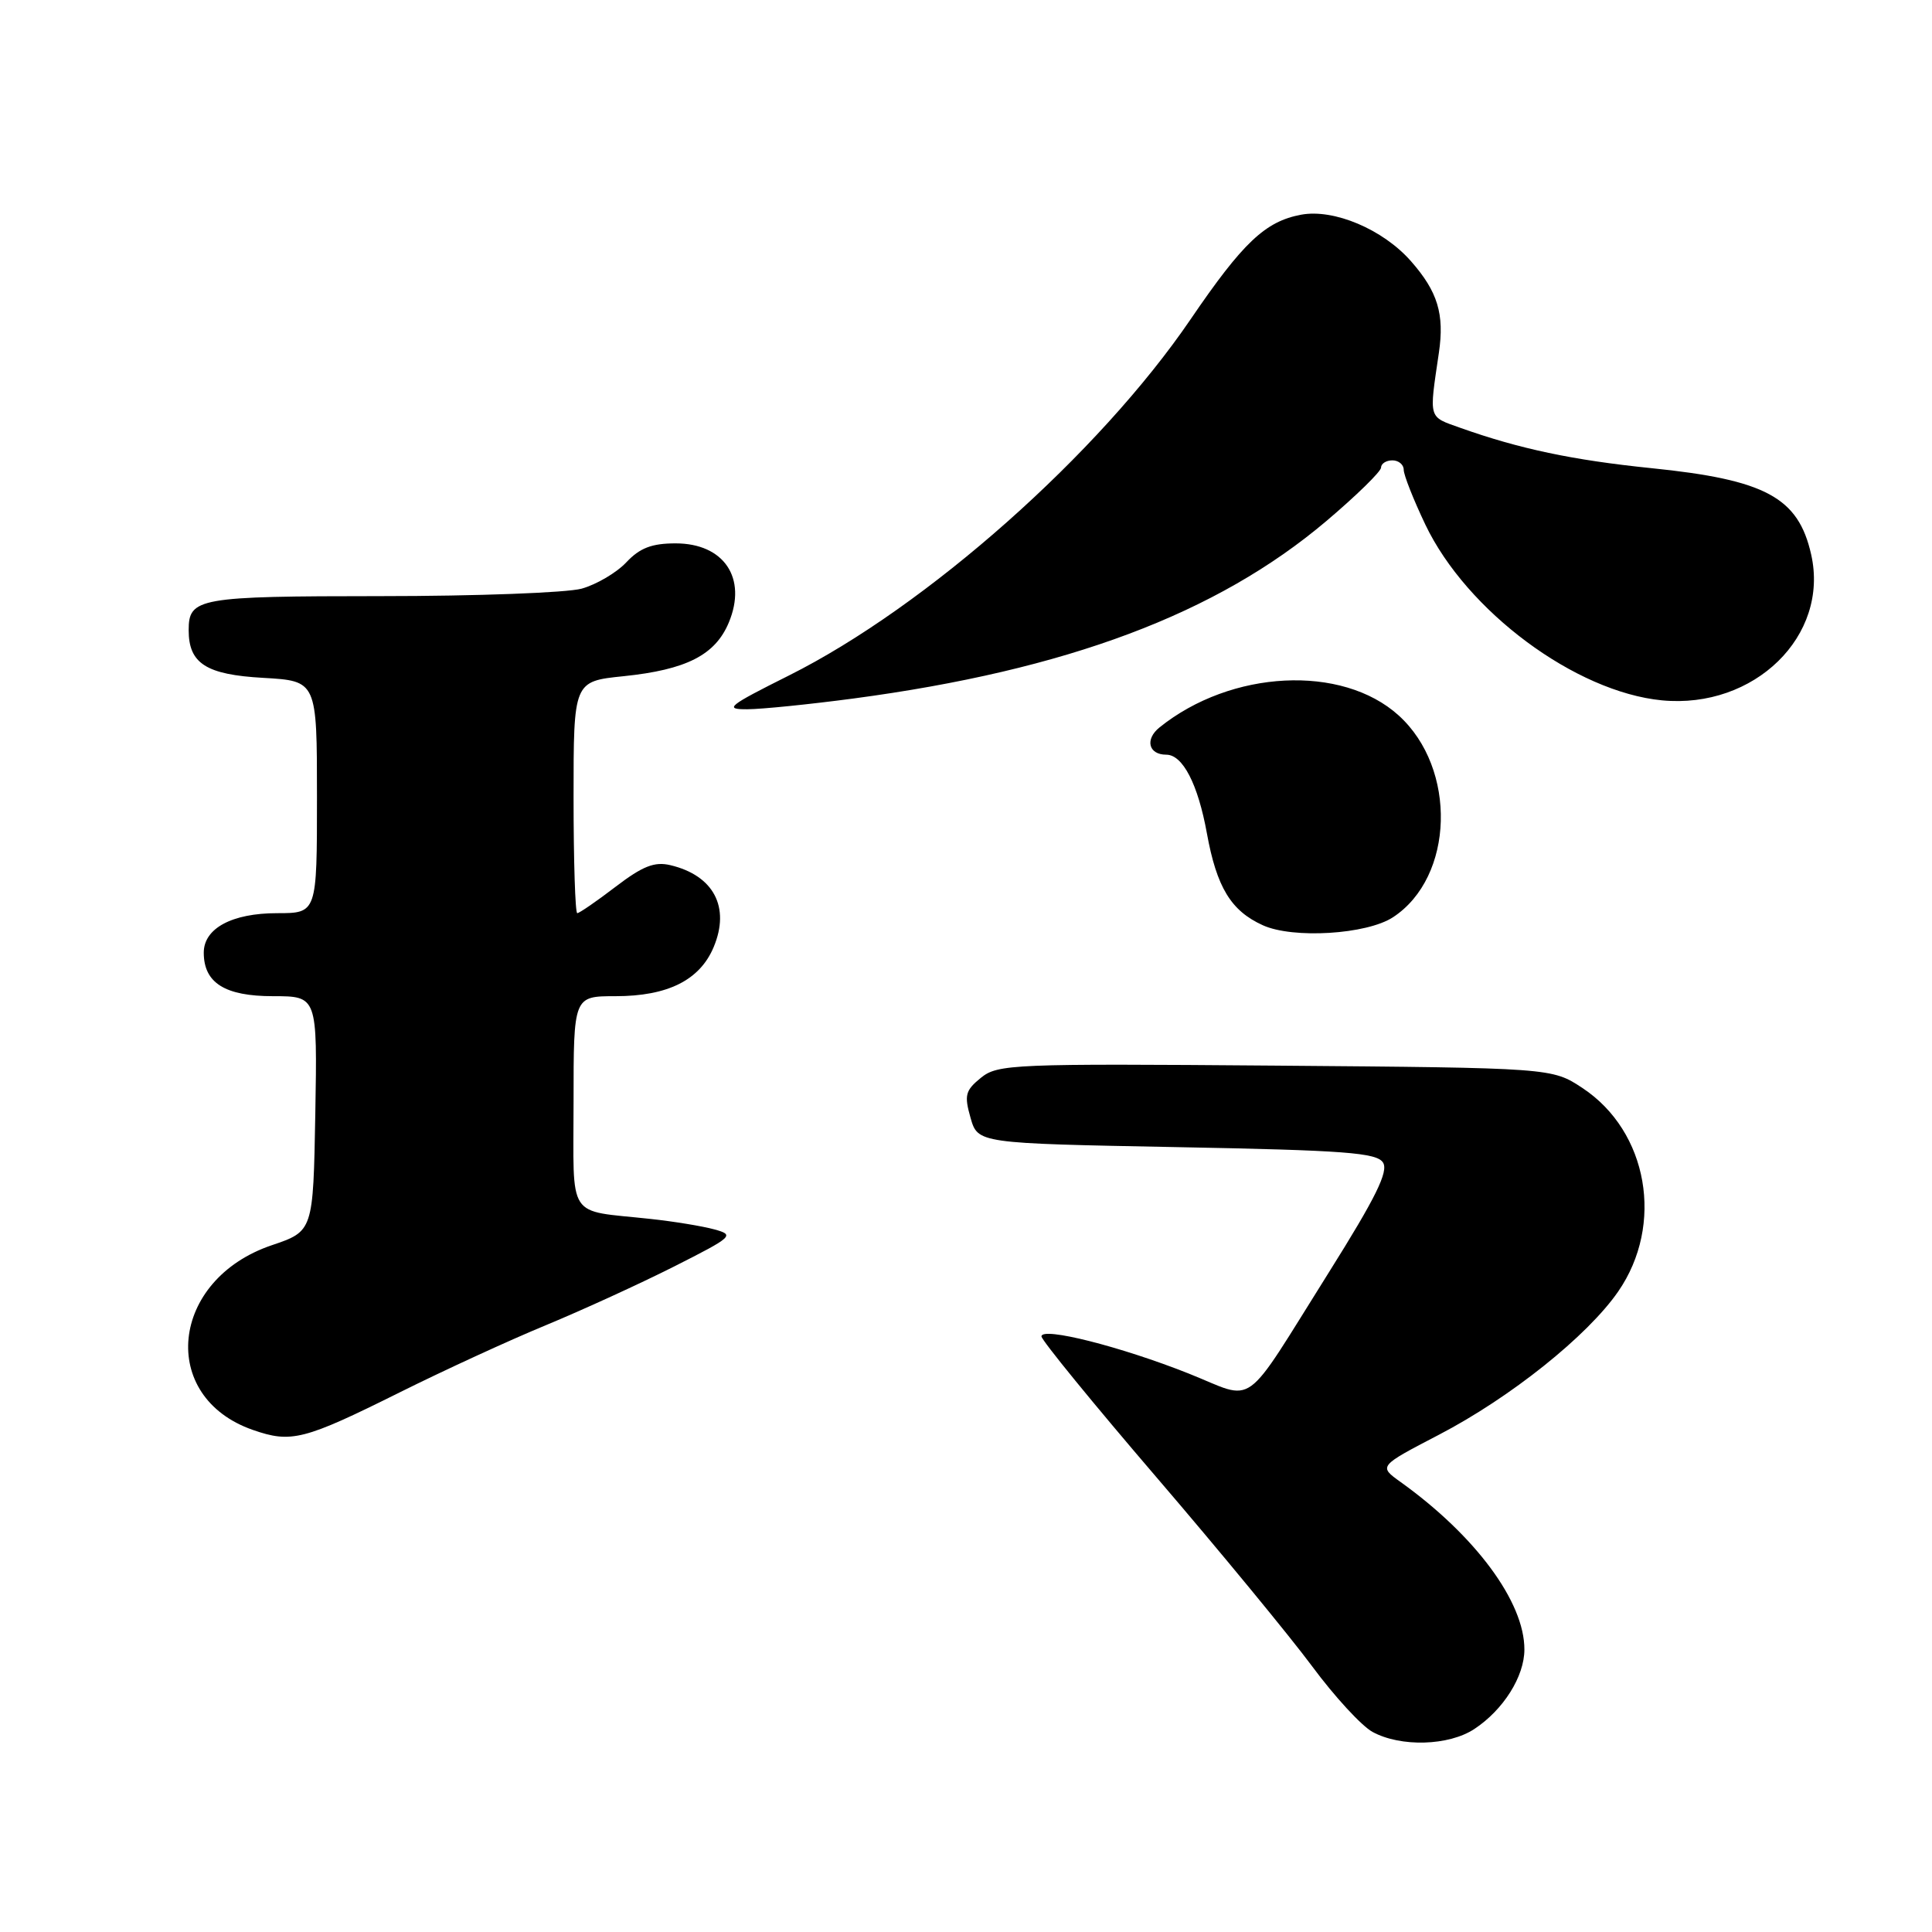 <?xml version="1.0" encoding="UTF-8" standalone="no"?>
<!DOCTYPE svg PUBLIC "-//W3C//DTD SVG 1.1//EN" "http://www.w3.org/Graphics/SVG/1.1/DTD/svg11.dtd" >
<svg xmlns="http://www.w3.org/2000/svg" xmlns:xlink="http://www.w3.org/1999/xlink" version="1.1" viewBox="0 0 256 256">
 <g >
 <path fill="currentColor"
d=" M 195.36 229.10 C 199.20 226.57 201.99 222.14 201.99 218.57 C 202.01 212.28 195.51 203.49 185.58 196.37 C 182.66 194.28 182.66 194.28 190.67 190.11 C 200.14 185.18 210.34 177.03 214.42 171.13 C 220.54 162.27 218.38 149.93 209.70 144.18 C 205.65 141.50 205.65 141.50 168.99 141.20 C 134.19 140.92 132.21 141.01 129.98 142.81 C 127.91 144.49 127.75 145.12 128.60 148.11 C 129.57 151.50 129.57 151.50 155.93 152.00 C 178.28 152.42 182.43 152.74 183.26 154.05 C 184.00 155.23 182.30 158.69 176.11 168.55 C 164.39 187.20 166.59 185.61 157.48 181.99 C 148.49 178.42 138.00 175.77 138.00 177.08 C 138.00 177.57 144.86 185.98 153.25 195.76 C 161.64 205.54 170.91 216.81 173.87 220.80 C 176.82 224.79 180.42 228.70 181.87 229.49 C 185.60 231.52 191.97 231.34 195.36 229.10 Z  M 53.00 184.48 C 58.78 181.60 67.47 177.60 72.32 175.60 C 77.17 173.59 84.82 170.09 89.32 167.82 C 97.15 163.86 97.38 163.65 94.65 162.90 C 93.08 162.47 89.25 161.84 86.15 161.51 C 74.96 160.29 76.00 161.89 76.00 145.98 C 76.00 132.00 76.00 132.00 81.55 132.00 C 88.49 132.00 92.74 129.87 94.57 125.48 C 96.78 120.20 94.56 116.00 88.83 114.64 C 86.73 114.14 85.16 114.76 81.57 117.50 C 79.05 119.43 76.76 121.00 76.49 121.00 C 76.22 121.00 76.00 114.09 76.00 105.64 C 76.00 90.28 76.00 90.28 82.63 89.60 C 90.95 88.74 94.77 86.80 96.57 82.49 C 99.03 76.60 95.93 72.00 89.52 72.00 C 86.36 72.00 84.78 72.61 83.00 74.50 C 81.71 75.88 79.04 77.45 77.07 78.00 C 75.11 78.54 63.13 78.99 50.45 78.99 C 26.24 79.00 25.00 79.22 25.00 83.51 C 25.00 87.92 27.32 89.40 34.89 89.82 C 42.00 90.23 42.00 90.23 42.00 105.61 C 42.00 121.00 42.00 121.00 36.72 121.00 C 30.74 121.00 27.00 123.01 27.00 126.23 C 27.00 130.24 29.80 132.00 36.18 132.00 C 42.05 132.00 42.05 132.00 41.78 147.57 C 41.50 163.14 41.50 163.14 36.01 165.00 C 22.53 169.56 20.94 185.09 33.50 189.47 C 38.60 191.25 40.26 190.82 53.00 184.48 Z  M 184.58 121.54 C 192.70 116.22 193.10 101.82 185.32 94.79 C 177.82 88.01 163.14 88.75 153.65 96.38 C 151.68 97.96 152.18 100.00 154.54 100.00 C 156.72 100.00 158.74 103.91 159.92 110.42 C 161.22 117.57 163.11 120.69 167.33 122.60 C 171.33 124.42 181.10 123.82 184.58 121.54 Z  M 113.06 92.56 C 141.36 88.79 161.22 81.34 175.75 69.04 C 179.74 65.66 183.00 62.47 183.00 61.95 C 183.00 61.43 183.68 61.00 184.50 61.00 C 185.32 61.00 186.00 61.56 186.00 62.25 C 186.00 62.94 187.29 66.20 188.86 69.50 C 194.34 80.99 208.75 91.69 220.22 92.80 C 232.47 93.97 242.42 84.25 239.99 73.48 C 238.29 65.91 233.96 63.57 218.78 62.03 C 208.41 60.97 201.34 59.48 193.50 56.69 C 189.21 55.16 189.35 55.64 190.66 46.74 C 191.41 41.62 190.51 38.65 186.97 34.62 C 183.26 30.39 176.75 27.64 172.40 28.45 C 167.65 29.34 164.69 32.14 157.76 42.31 C 145.62 60.13 122.78 80.38 104.53 89.51 C 96.44 93.56 95.90 94.00 99.03 93.98 C 100.94 93.97 107.25 93.33 113.06 92.56 Z "/>
</g>
</svg>